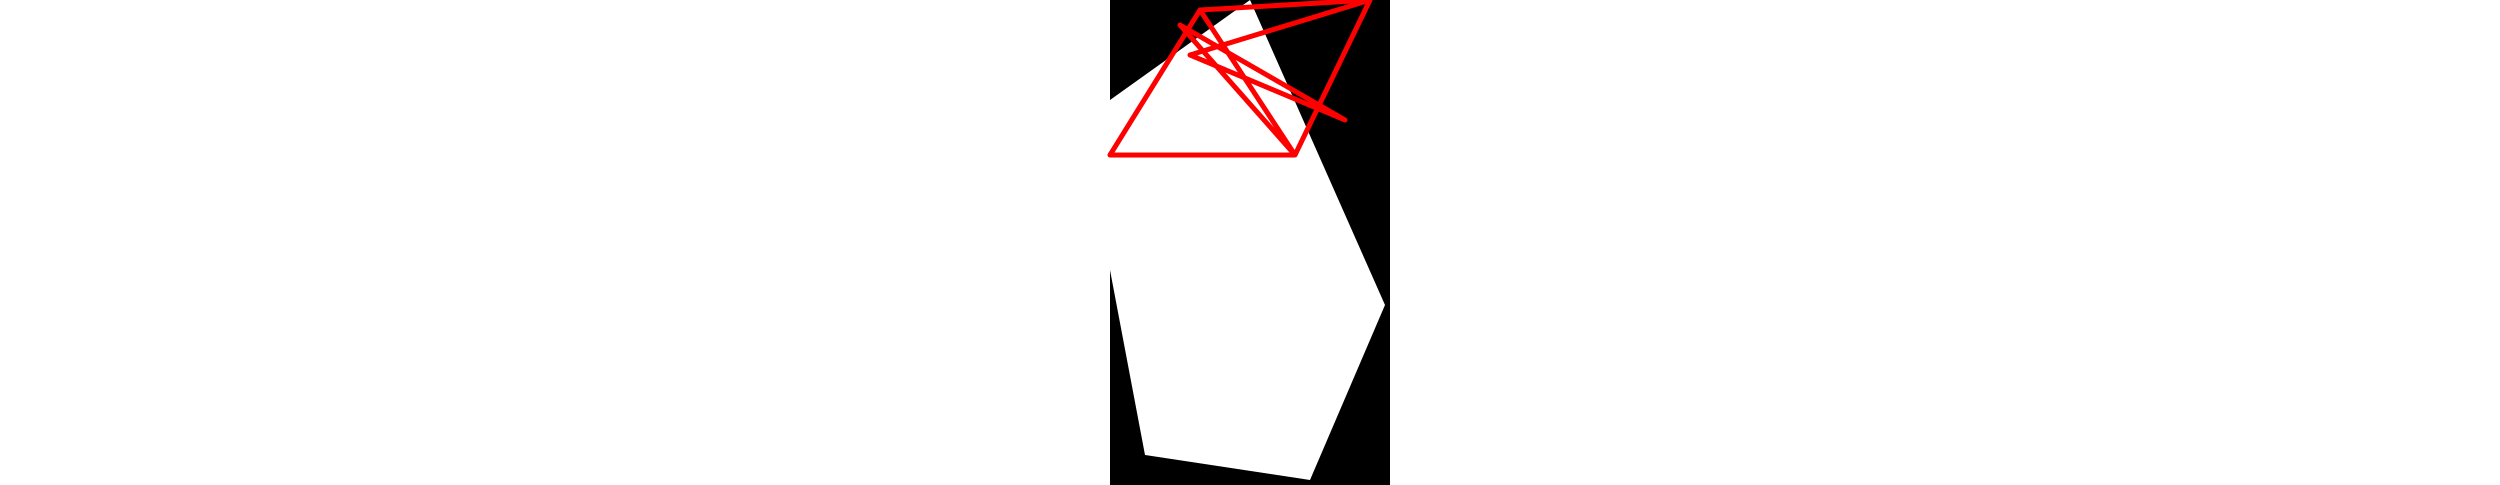 <svg viewBox="0 0 56 97" width="500" xmlns="http://www.w3.org/2000/svg">
<path d="M0 54L7 91L40 96L55 61L28 0L0 20M0 0L56 0L56 97L0 97" style="fill:#00000066;fill-rule:evenodd;stroke:none;"/>
<path d="M18 2L52 0M18 2L0 31M18 2L37 31M52 0L16 11M52 0L37 31M16 11L47 24M0 31L37 31M37 31L14 5M47 24L14 5" style="fill:none;stroke:#ff0000;stroke-linecap:round"/>
</svg>